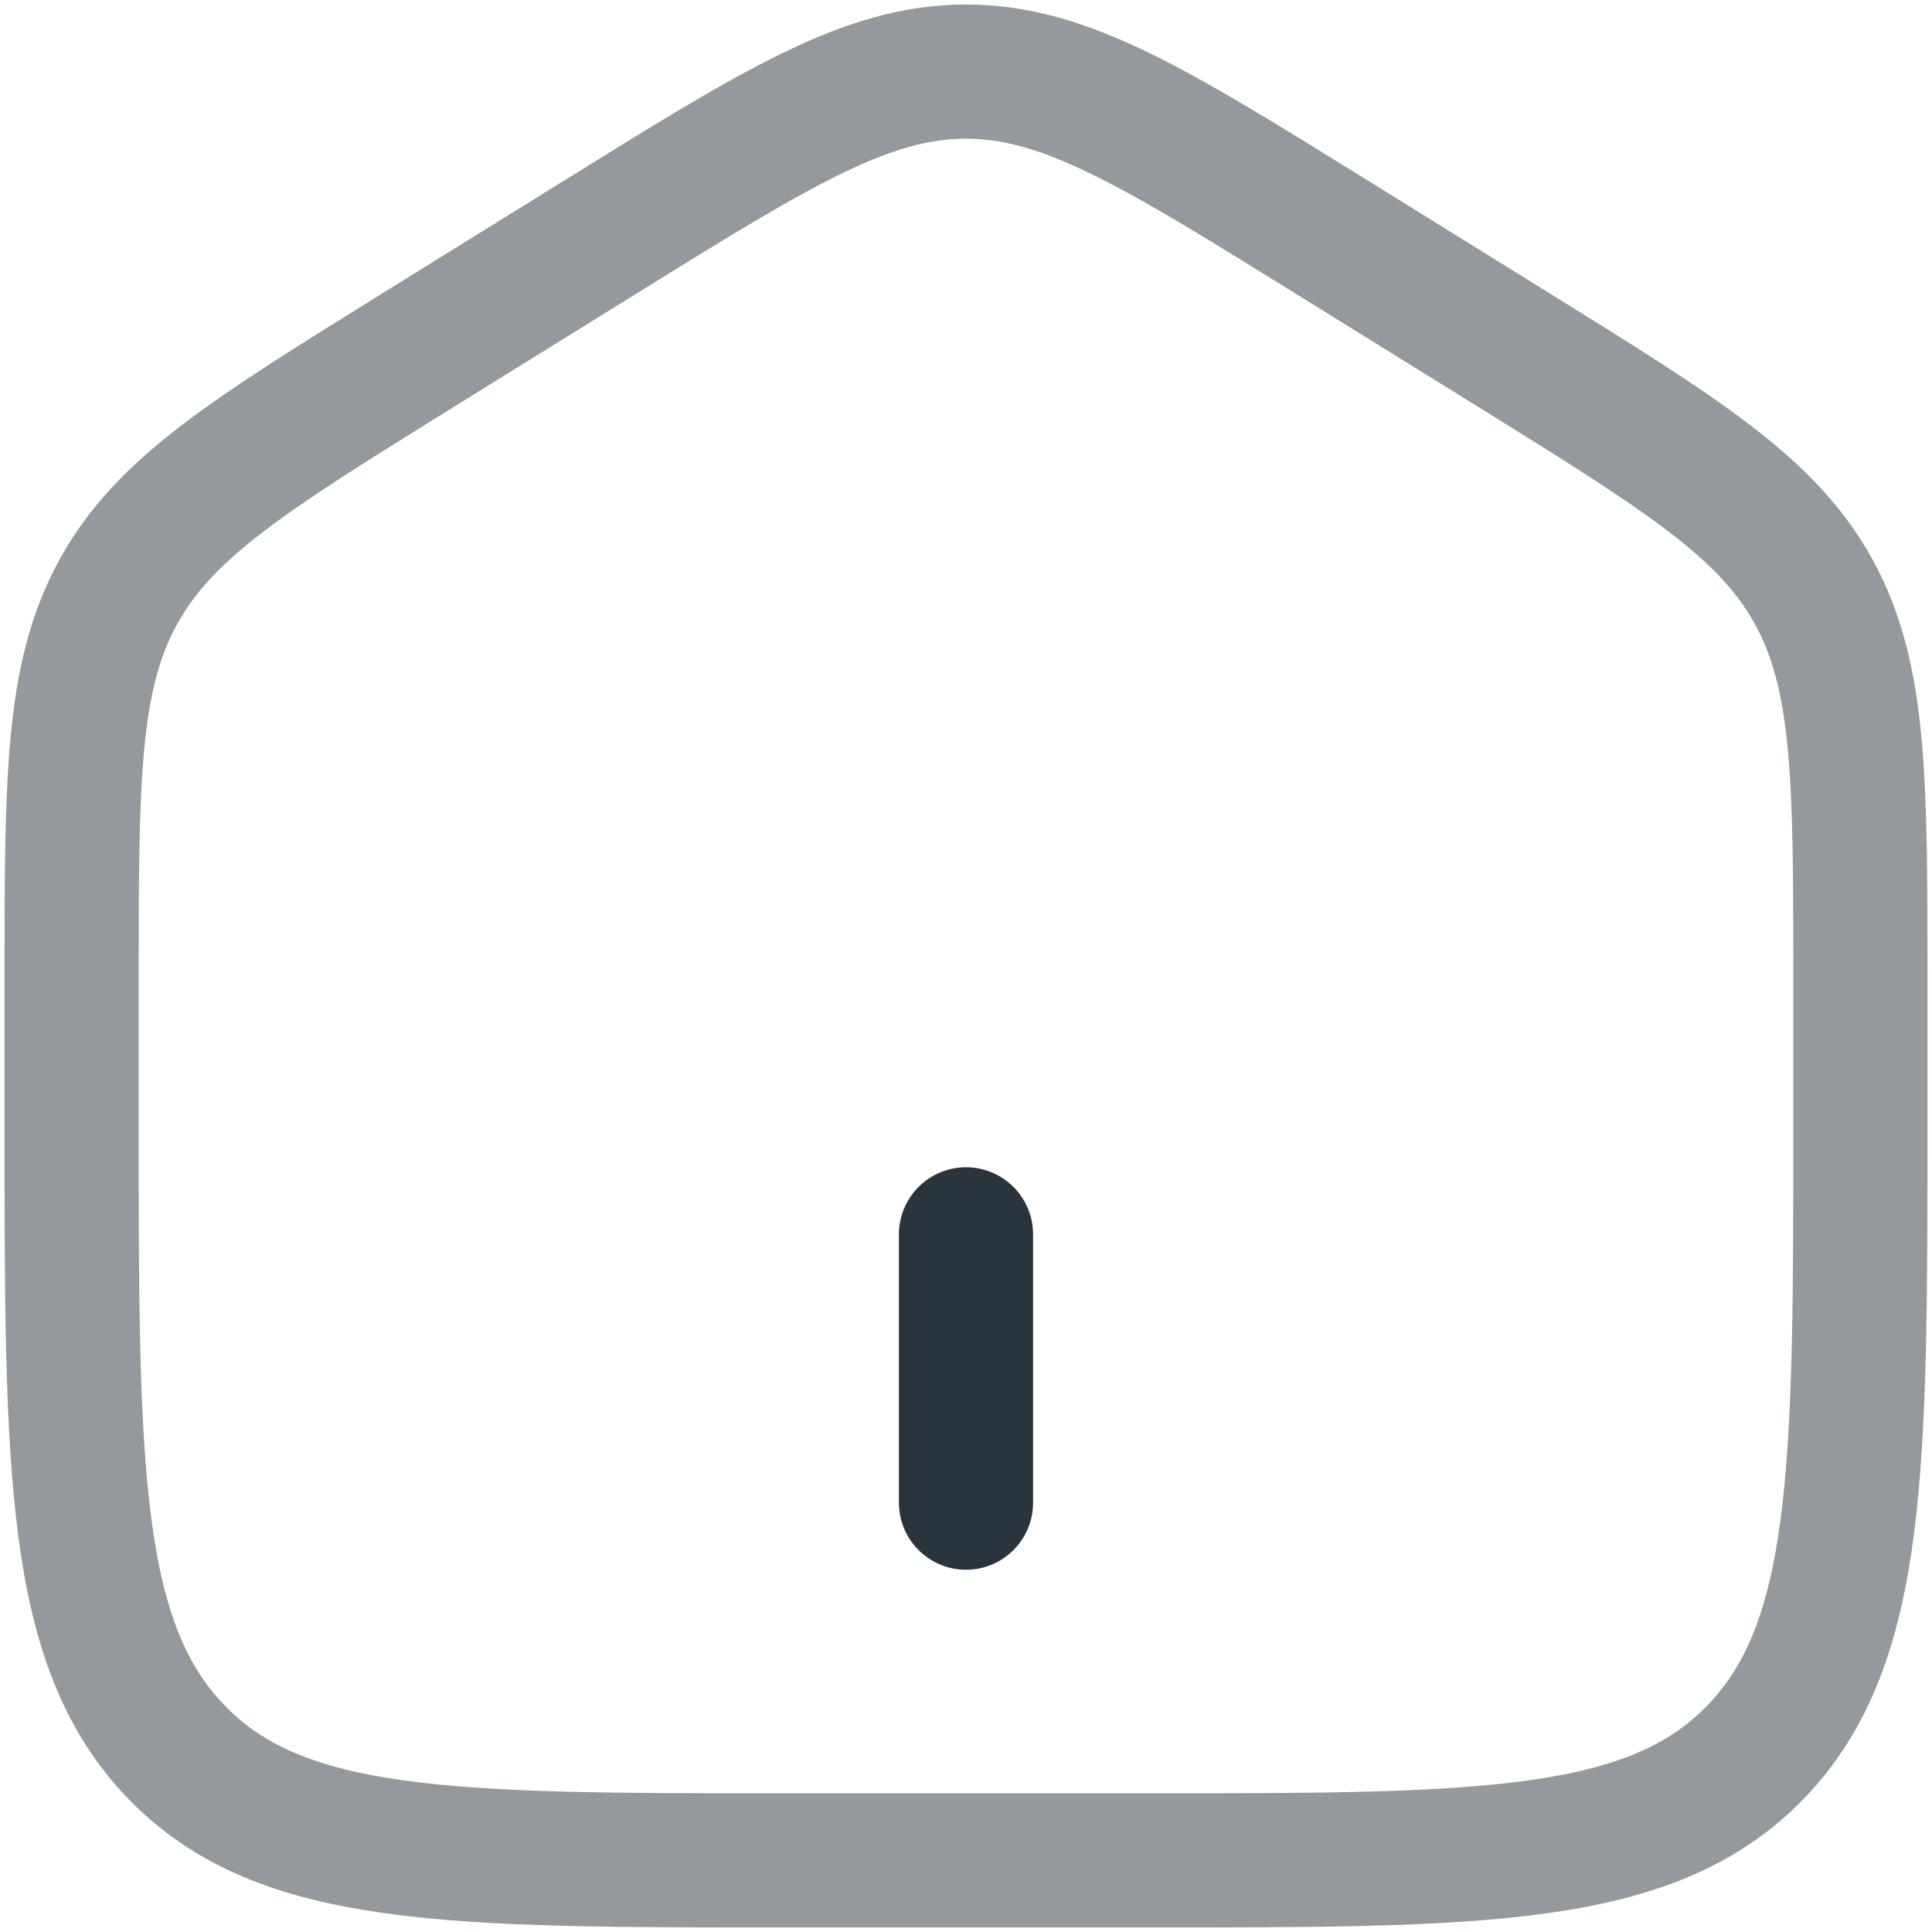 <svg width="18" height="18" viewBox="0 0 18 18" fill="none" xmlns="http://www.w3.org/2000/svg">
<path opacity="0.5" d="M0.667 9.17C0.667 7.263 0.667 6.309 1.1 5.519C1.532 4.728 2.323 4.238 3.903 3.257L5.57 2.223C7.241 1.185 8.077 0.667 9 0.667C9.923 0.667 10.758 1.185 12.43 2.223L14.097 3.257C15.678 4.238 16.468 4.728 16.901 5.519C17.333 6.309 17.333 7.263 17.333 9.169V10.438C17.333 13.688 17.333 15.313 16.357 16.323C15.381 17.333 13.809 17.333 10.667 17.333H7.333C4.191 17.333 2.619 17.333 1.643 16.323C0.667 15.313 0.667 13.688 0.667 10.438V9.17Z" stroke="#29343D" stroke-width="1.25"/>
<path d="M9 11.5V14" stroke="#29343D" stroke-width="1.25" stroke-linecap="round"/>
</svg>
